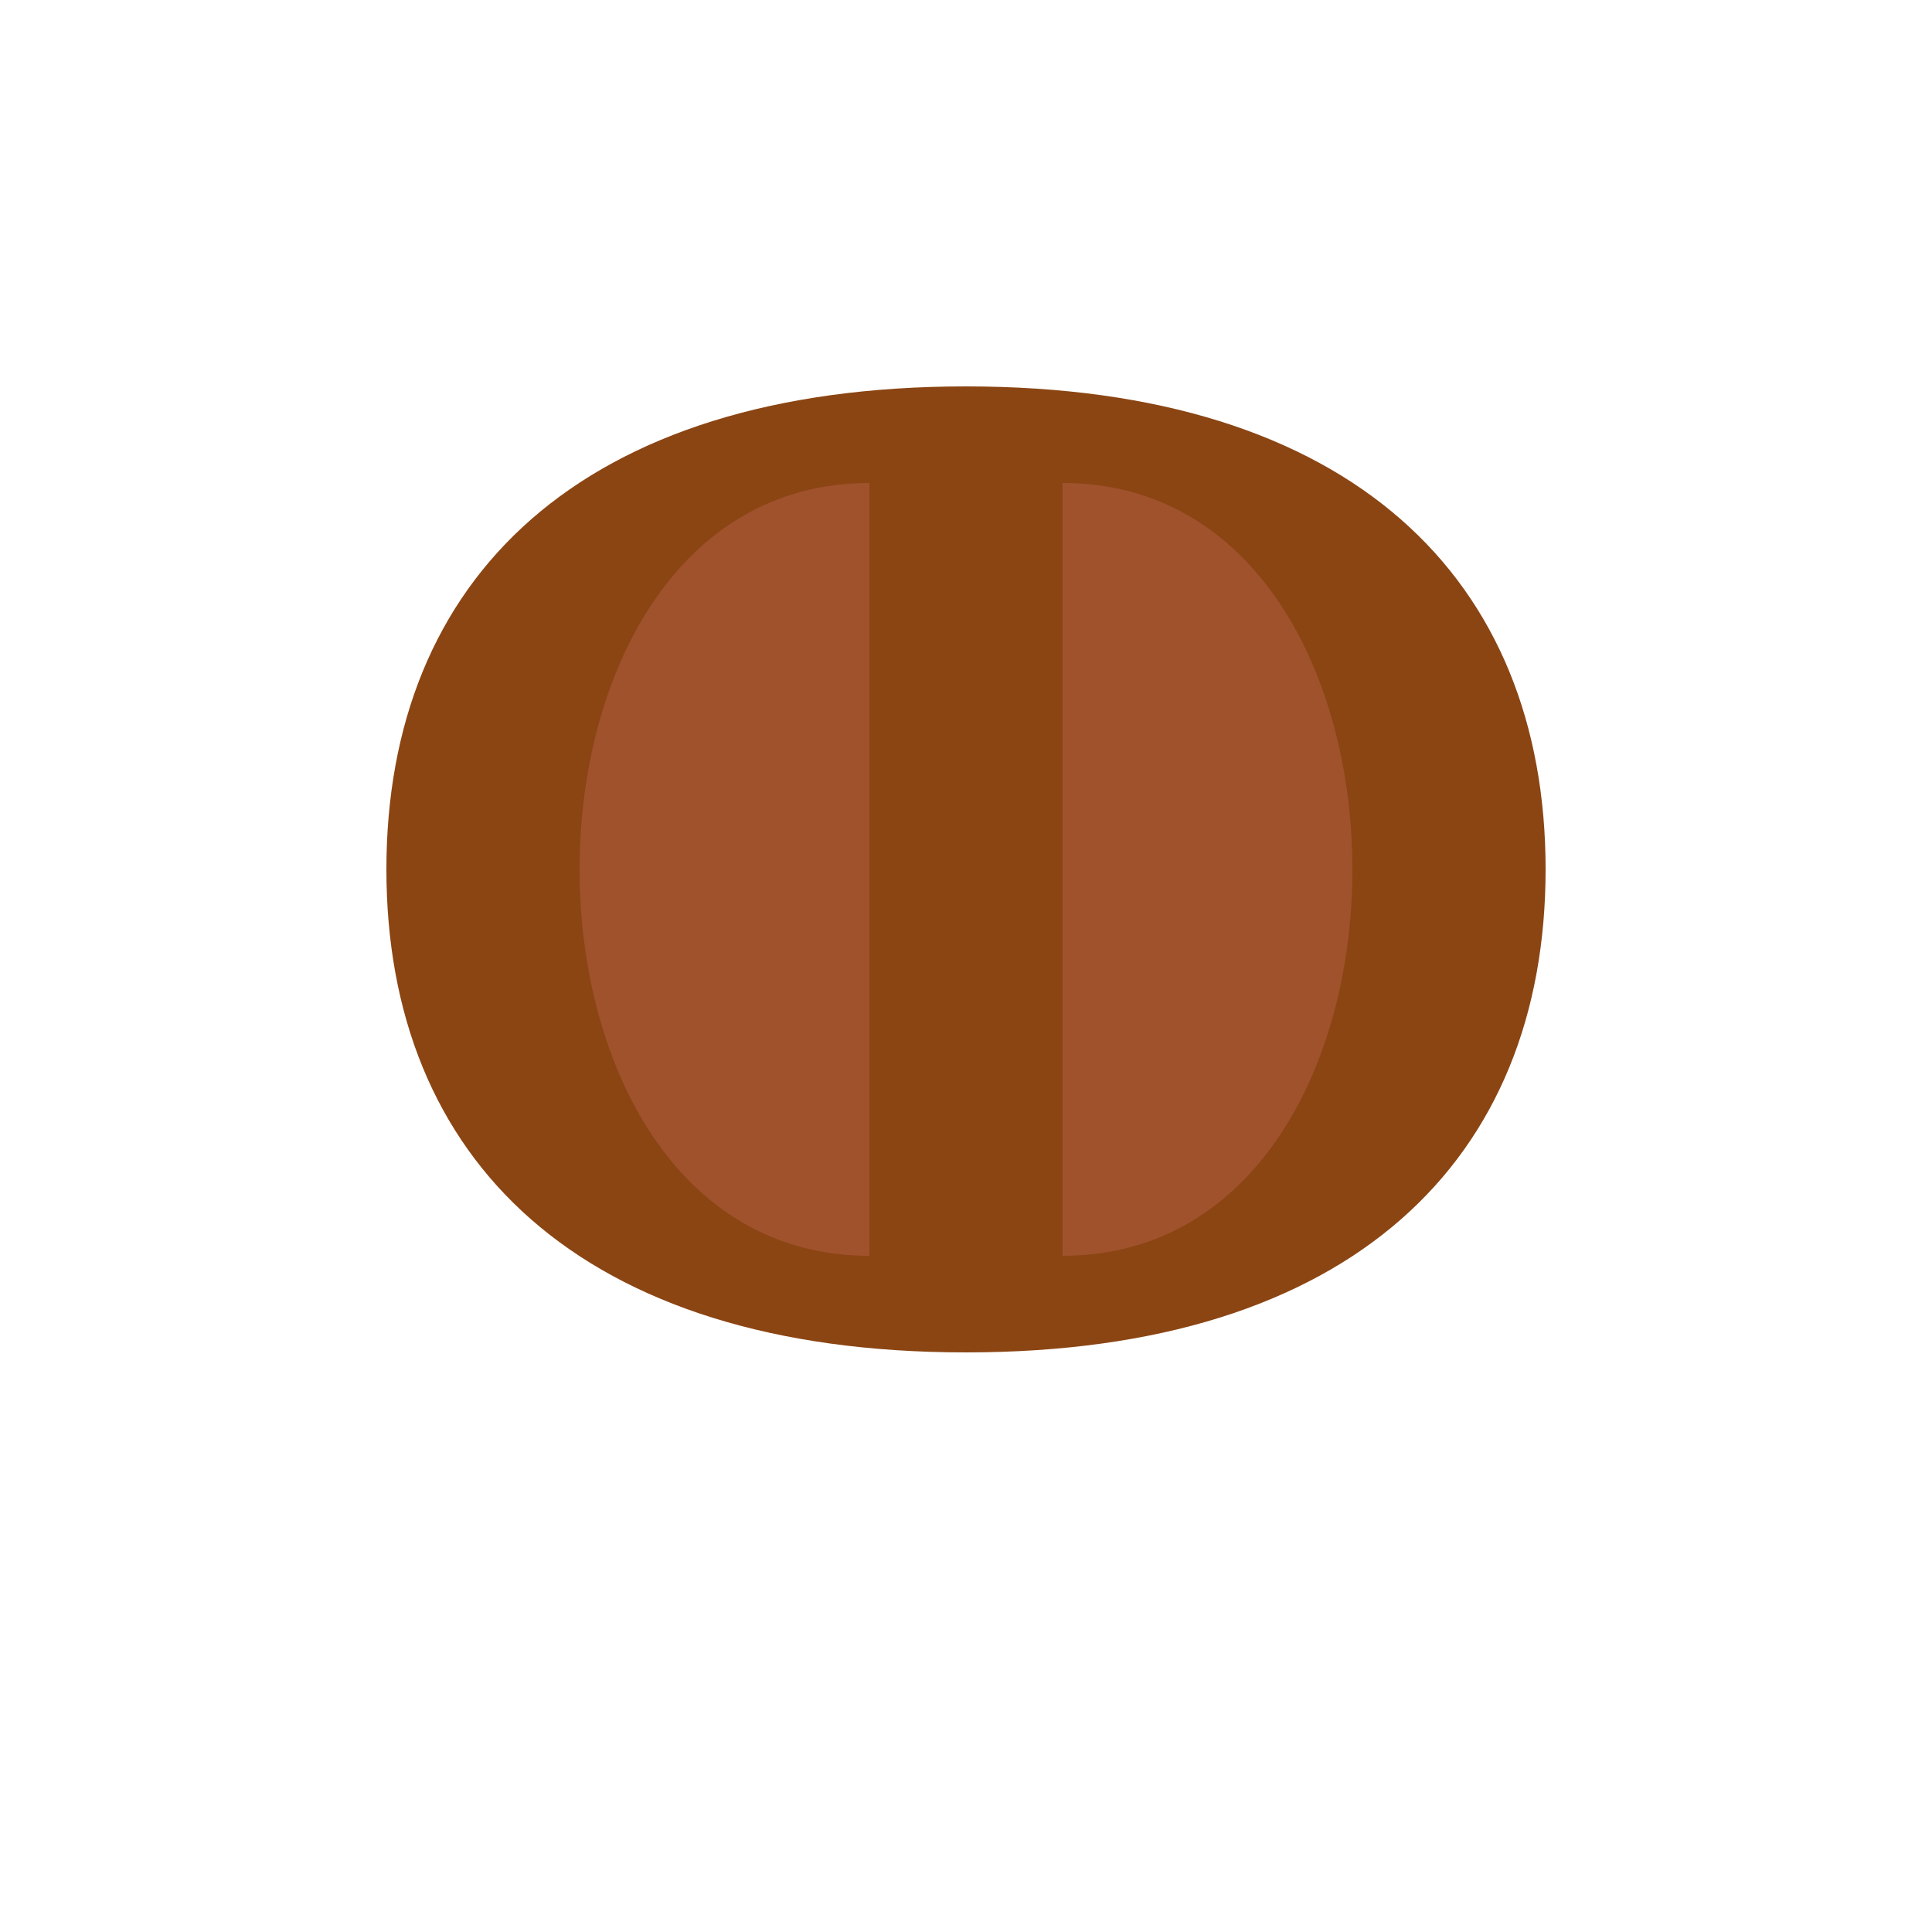 <?xml version="1.0" encoding="UTF-8"?>
<svg width="100" height="100" viewBox="0 0 100 100" xmlns="http://www.w3.org/2000/svg">
  <path d="M50,20 C30,20 20,30 20,45 C20,60 30,70 50,70 C70,70 80,60 80,45 C80,30 70,20 50,20" fill="#8B4513"/>
  <path d="M45,65 C35,65 30,55 30,45 S35,25 45,25" fill="#A0522D"/>
  <path d="M55,65 C65,65 70,55 70,45 S65,25 55,25" fill="#A0522D"/>
</svg> 